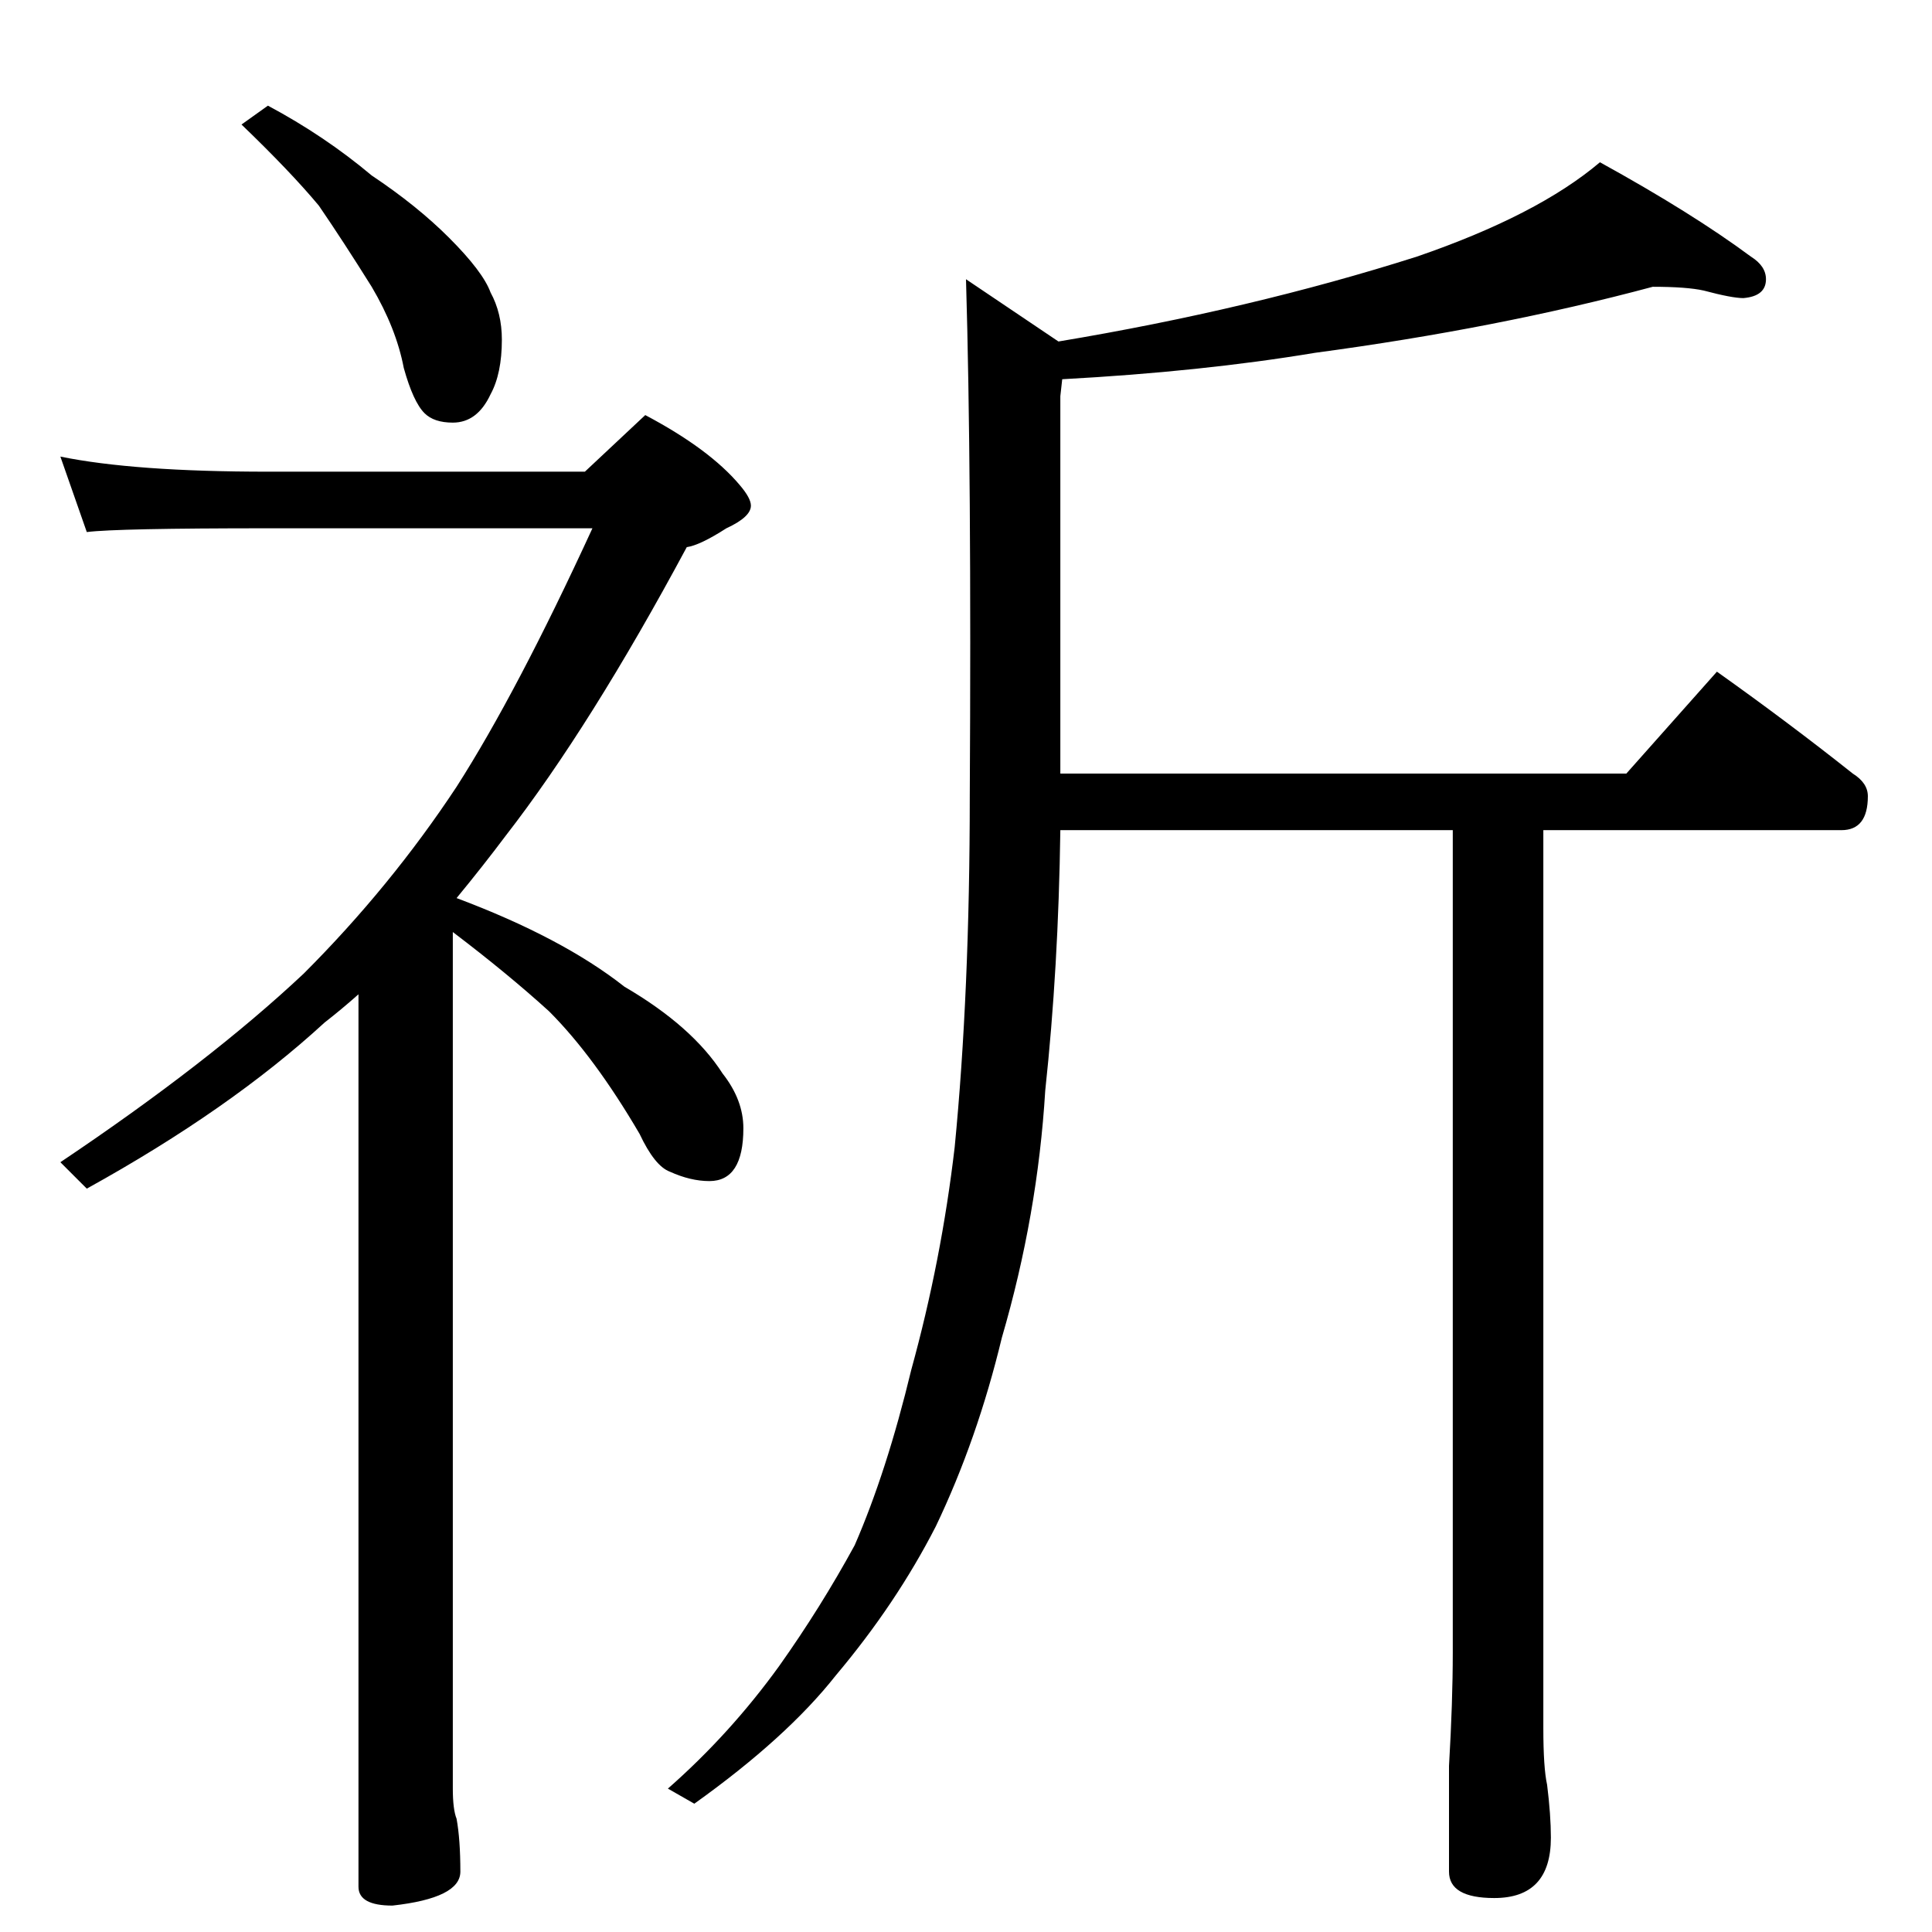 <?xml version="1.0" standalone="no"?>
<!DOCTYPE svg PUBLIC "-//W3C//DTD SVG 1.1//EN" "http://www.w3.org/Graphics/SVG/1.1/DTD/svg11.dtd" >
<svg xmlns="http://www.w3.org/2000/svg" xmlns:xlink="http://www.w3.org/1999/xlink" version="1.1" viewBox="0 -204 1024 1024">
  <g transform="matrix(1 0 0 -1 0 820)">
   <path fill="currentColor"
d="M142 968q30 -16 55 -37q24 -16 41 -33q18 -18 22 -29q6 -11 6 -25q0 -18 -6 -29q-7 -15 -20 -15q-10 0 -15 5q-6 6 -11 24q-4 21 -17 43q-15 24 -28 43q-15 18 -41 43zM32 782q39 -8 110 -8h168l32 30q34 -18 50 -37q6 -7 6 -11q0 -6 -13 -12q-14 -9 -21 -10
q-51 -95 -96 -153q-12 -16 -26 -33q56 -21 89 -47q36 -21 52 -46q11 -14 11 -29q0 -28 -18 -28q-10 0 -21 5q-8 3 -16 20q-24 41 -48 65q-22 20 -51 42v-454q0 -11 2 -16q2 -11 2 -28q0 -14 -36 -18q-18 0 -18 10v473q-9 -8 -18 -15q-50 -46 -126 -88l-14 14q79 53 129 100
q46 46 81 99q32 50 72 137h-172q-80 0 -96 -2zM876 872q-82 -22 -179 -35q-60 -10 -134 -14l-1 -9v-200h300l48 54q38 -27 72 -54q8 -5 8 -12q0 -18 -14 -18h-158v-476q0 -21 2 -30q2 -16 2 -28q0 -32 -30 -32q-24 0 -24 14v56q2 34 2 60v436h-208q-1 -73 -8 -138
q-4 -66 -23 -131q-13 -54 -35 -100q-21 -41 -53 -79q-26 -33 -75 -68l-14 8q33 29 59 65q22 31 40 64q17 39 30 93q16 58 23 118q8 82 8 186q1 172 -2 274l49 -33q102 17 190 45q64 22 97 50q49 -27 80 -50q8 -5 8 -12q0 -9 -12 -10q-6 0 -21 4q-9 2 -27 2z" />
  </g>

</svg>
